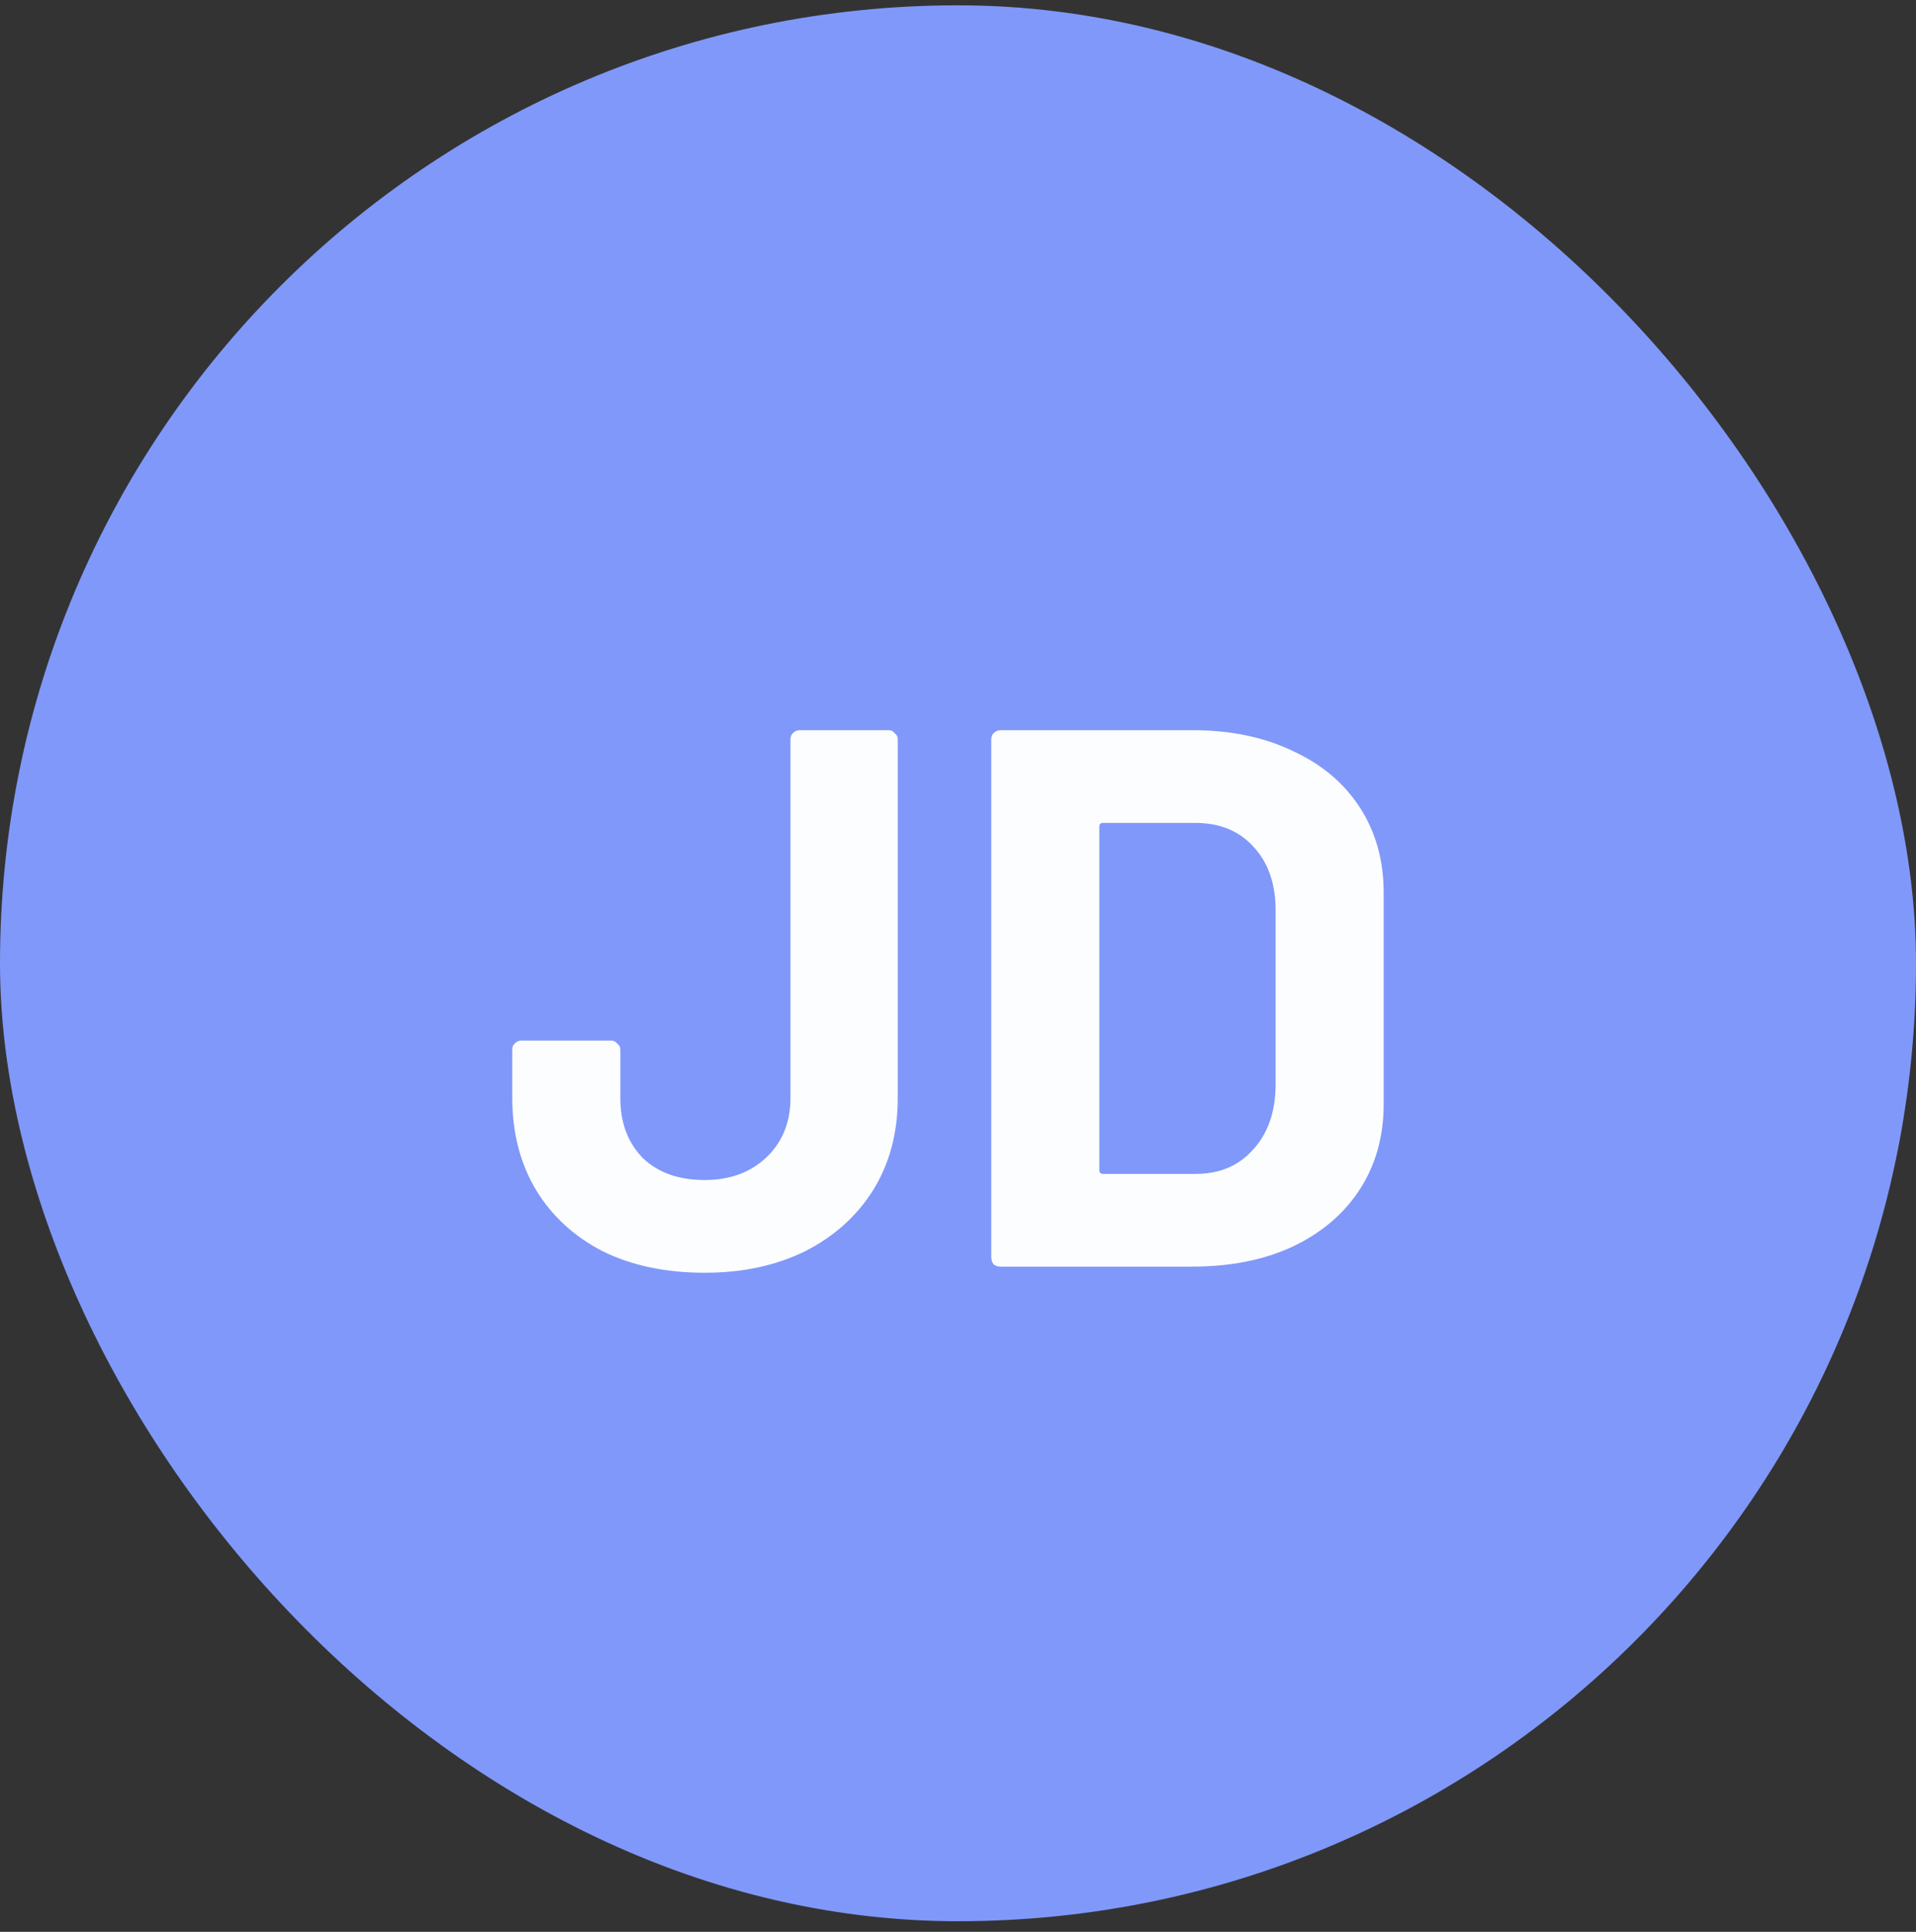 <svg width="120" height="121" viewBox="0 0 120 121" fill="none" xmlns="http://www.w3.org/2000/svg">
<rect x="0" y="0" width="120" height="121" fill="#333333" stroke="none"/>
<rect y="0.333" width="120" height="120" rx="60" fill="#8098F9"/>
<path d="M44.132 79.717C41.7 79.717 39.572 79.269 37.748 78.373C35.956 77.445 34.564 76.165 33.572 74.533C32.58 72.869 32.084 70.949 32.084 68.773V65.749C32.084 65.589 32.132 65.461 32.228 65.365C32.356 65.237 32.5 65.173 32.66 65.173H38.276C38.436 65.173 38.564 65.237 38.66 65.365C38.788 65.461 38.852 65.589 38.852 65.749V68.773C38.852 70.309 39.316 71.557 40.244 72.517C41.204 73.445 42.5 73.909 44.132 73.909C45.7 73.909 46.98 73.445 47.972 72.517C48.996 71.557 49.508 70.309 49.508 68.773V46.309C49.508 46.149 49.556 46.021 49.652 45.925C49.78 45.797 49.924 45.733 50.084 45.733H55.652C55.812 45.733 55.94 45.797 56.036 45.925C56.164 46.021 56.228 46.149 56.228 46.309V68.773C56.228 70.949 55.716 72.869 54.692 74.533C53.668 76.165 52.244 77.445 50.42 78.373C48.596 79.269 46.5 79.717 44.132 79.717ZM62.66 79.333C62.5 79.333 62.356 79.285 62.228 79.189C62.132 79.061 62.084 78.917 62.084 78.757V46.309C62.084 46.149 62.132 46.021 62.228 45.925C62.356 45.797 62.5 45.733 62.66 45.733H74.66C77.06 45.733 79.156 46.165 80.948 47.029C82.772 47.861 84.18 49.045 85.172 50.581C86.164 52.117 86.66 53.893 86.66 55.909V69.157C86.66 71.173 86.164 72.949 85.172 74.485C84.18 76.021 82.772 77.221 80.948 78.085C79.156 78.917 77.06 79.333 74.66 79.333H62.66ZM68.852 73.285C68.852 73.445 68.932 73.525 69.092 73.525H74.9C76.372 73.525 77.556 73.029 78.452 72.037C79.38 71.045 79.86 69.717 79.892 68.053V57.013C79.892 55.349 79.428 54.021 78.5 53.029C77.604 52.037 76.388 51.541 74.852 51.541H69.092C68.932 51.541 68.852 51.621 68.852 51.781V73.285Z" fill="#FCFDFF"/>
</svg>
